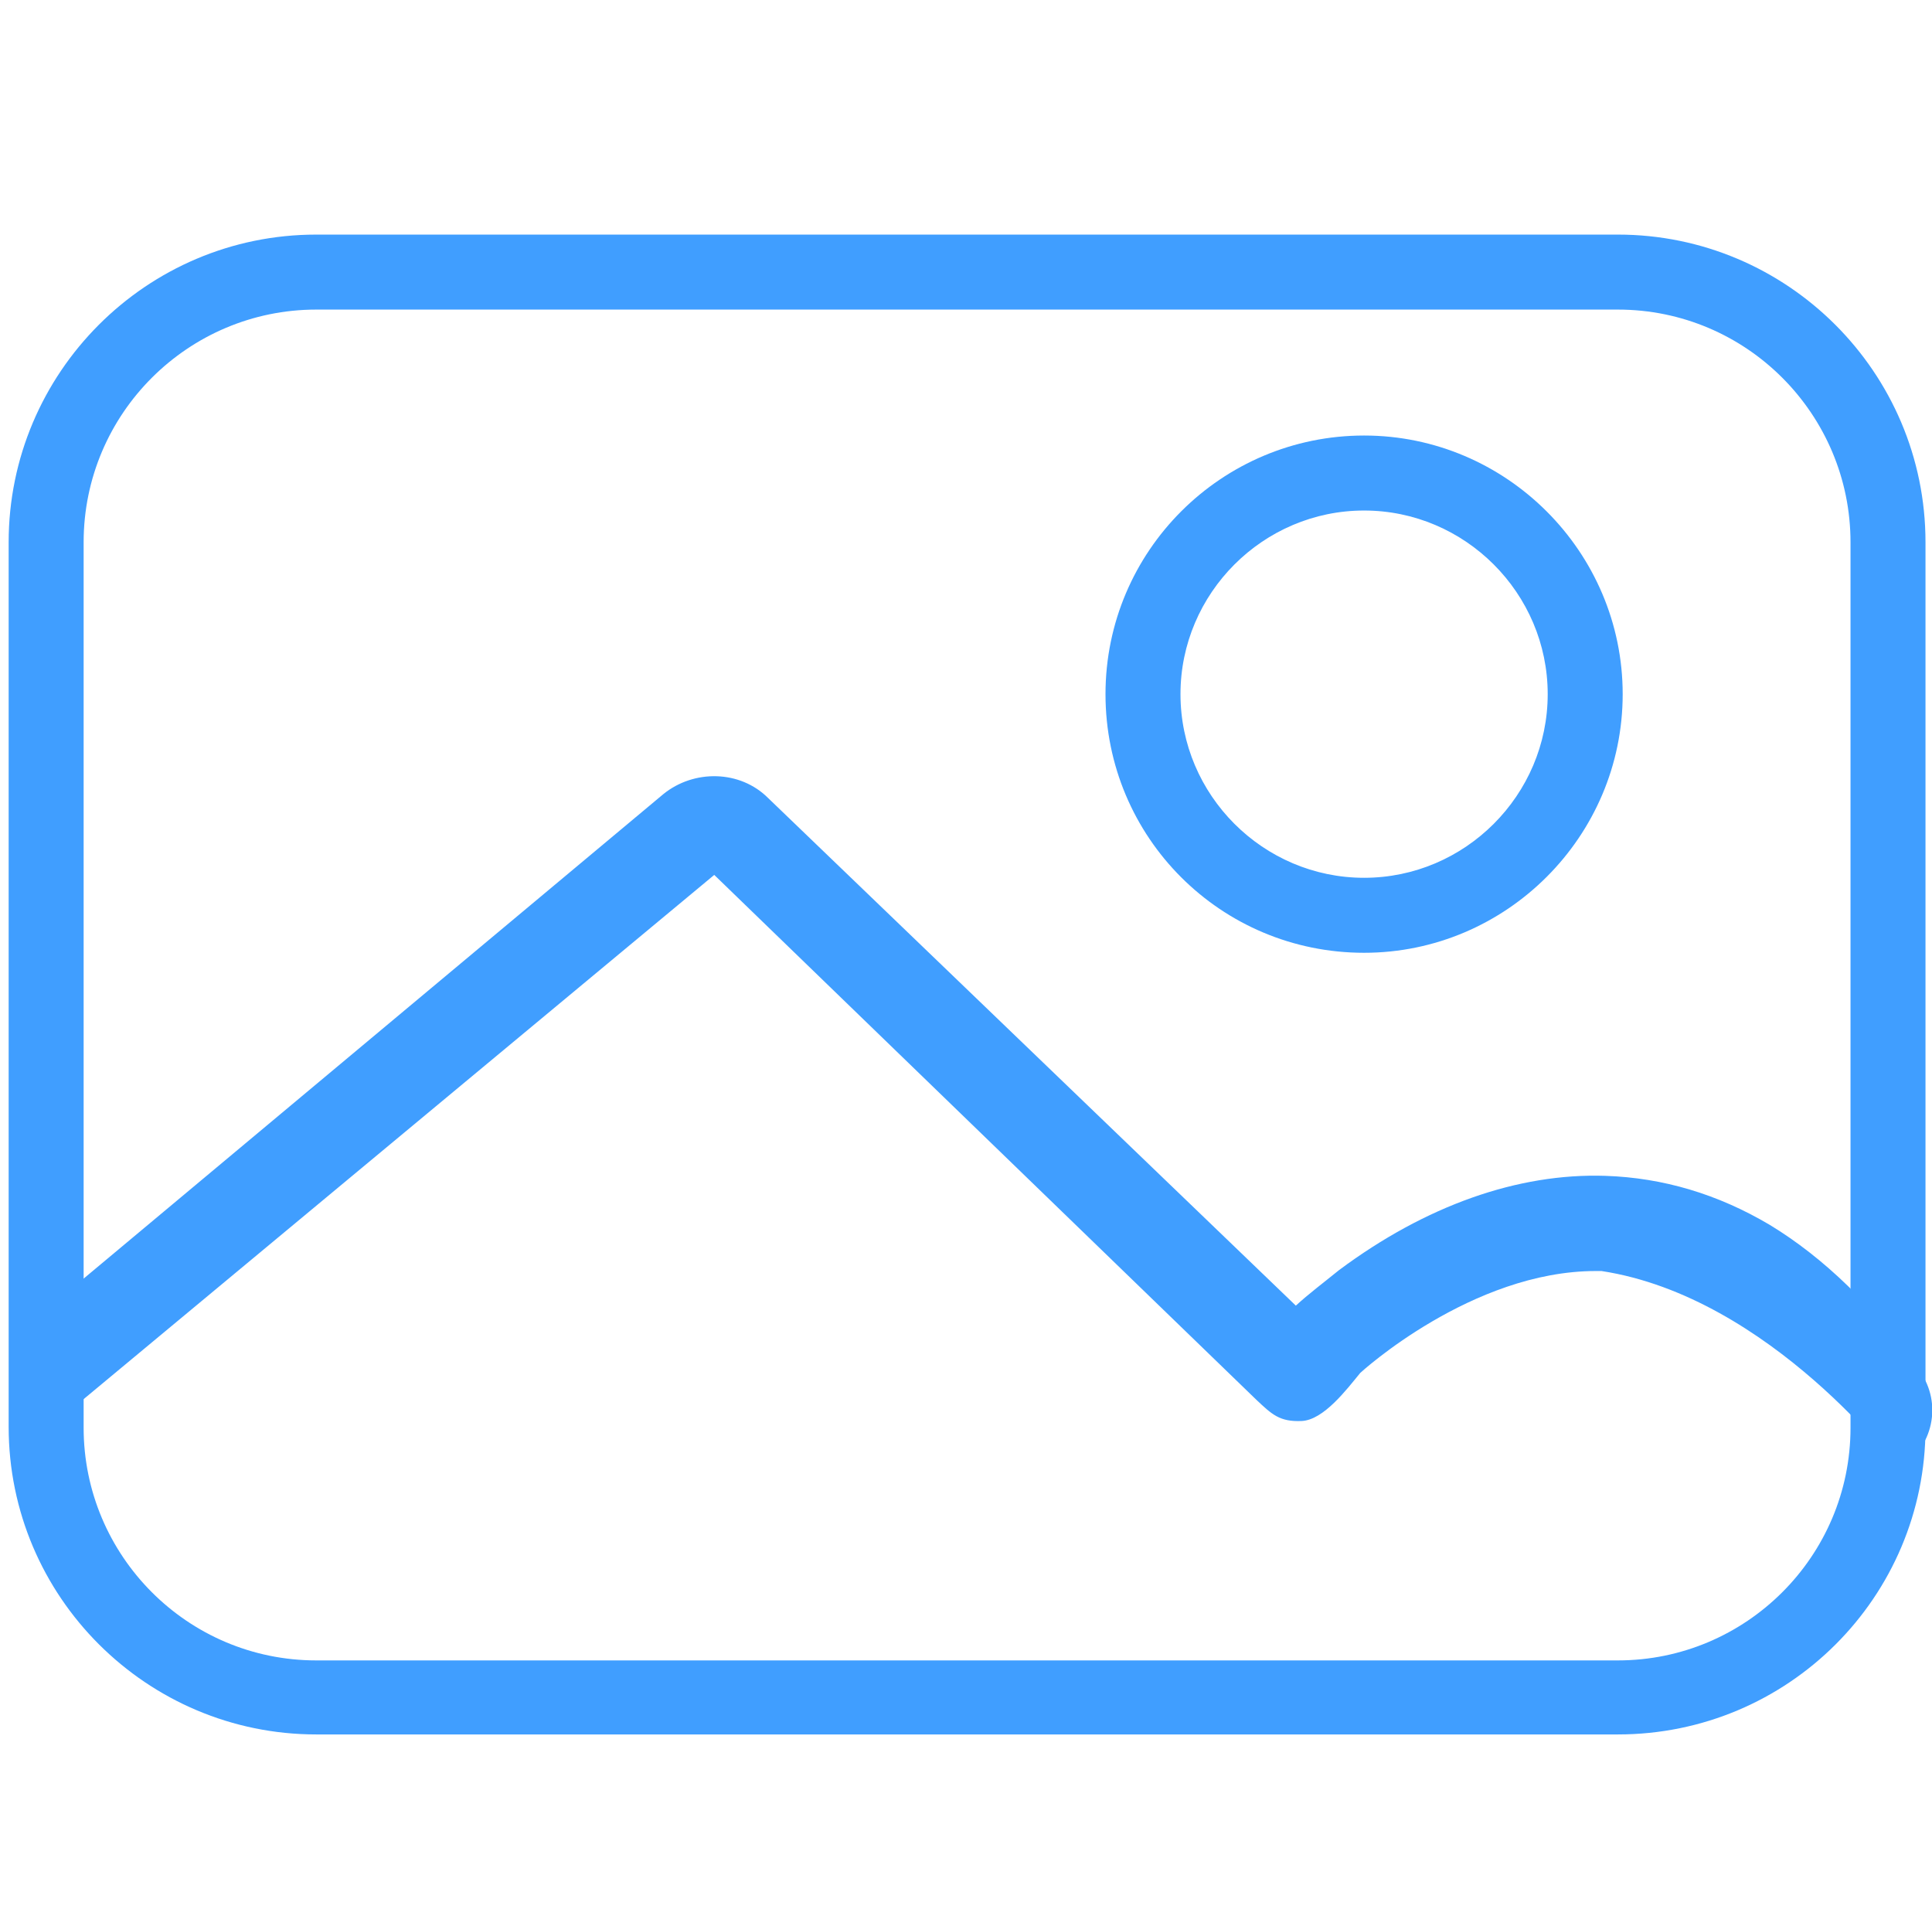 <?xml version="1.0" standalone="no"?><!DOCTYPE svg PUBLIC "-//W3C//DTD SVG 1.1//EN" "http://www.w3.org/Graphics/SVG/1.1/DTD/svg11.dtd"><svg t="1620199606036" class="icon" viewBox="0 0 1029 1024" version="1.1" xmlns="http://www.w3.org/2000/svg" p-id="21841" xmlns:xlink="http://www.w3.org/1999/xlink" width="200.977" height="200"><defs><style type="text/css"></style></defs><path d="M861.696 923.648H168.448c-90.112 0-163.84-73.216-163.84-163.84v-471.04c0-90.112 73.216-163.84 163.84-163.84h693.248c90.112 0 163.84 73.216 163.84 163.84v471.552c0 90.112-73.216 163.328-163.84 163.328zM168.448 164.864C100.352 164.864 44.544 220.16 44.544 288.768v471.552c0 68.096 55.296 123.904 123.904 123.904h693.248c68.096 0 123.904-55.296 123.904-123.904V288.768c0-68.096-55.296-123.904-123.904-123.904H168.448z" fill="#409EFF" p-id="21842"></path><path d="M852.992 676.864h-3.072c-66.048 0-124.928 53.76-125.44 54.272-7.168 8.704-19.456 25.088-31.232 25.6-11.776 0.512-15.872-3.584-24.064-11.264L380.416 465.92 28.672 758.272s-31.232-37.888-14.848-51.712L353.28 422.912c16.384-13.312 40.96-12.8 55.808 2.048l281.088 270.336c6.656-6.144 14.848-12.288 23.04-18.944 46.08-34.304 95.232-51.712 141.824-50.176 30.72 1.024 59.904 9.728 87.552 26.112 28.672 17.408 55.808 43.52 79.872 77.824 12.288 17.408 7.168 40.96-11.264 52.224-6.656 4.096 8.192 0 0 0 0.512 0.512-68.096-91.648-158.208-105.472z m-126.464-169.472c-76.288 0-137.728-61.44-137.728-137.728s61.952-137.728 137.728-137.728 137.728 61.952 137.728 137.728-61.952 137.728-137.728 137.728z m0-235.52c-53.76 0-97.792 44.032-97.792 97.792s44.032 97.792 97.792 97.792c53.76 0 97.792-44.032 97.792-97.792 0-53.76-44.032-97.792-97.792-97.792z" fill="#409EFF" p-id="21843"></path></svg>
